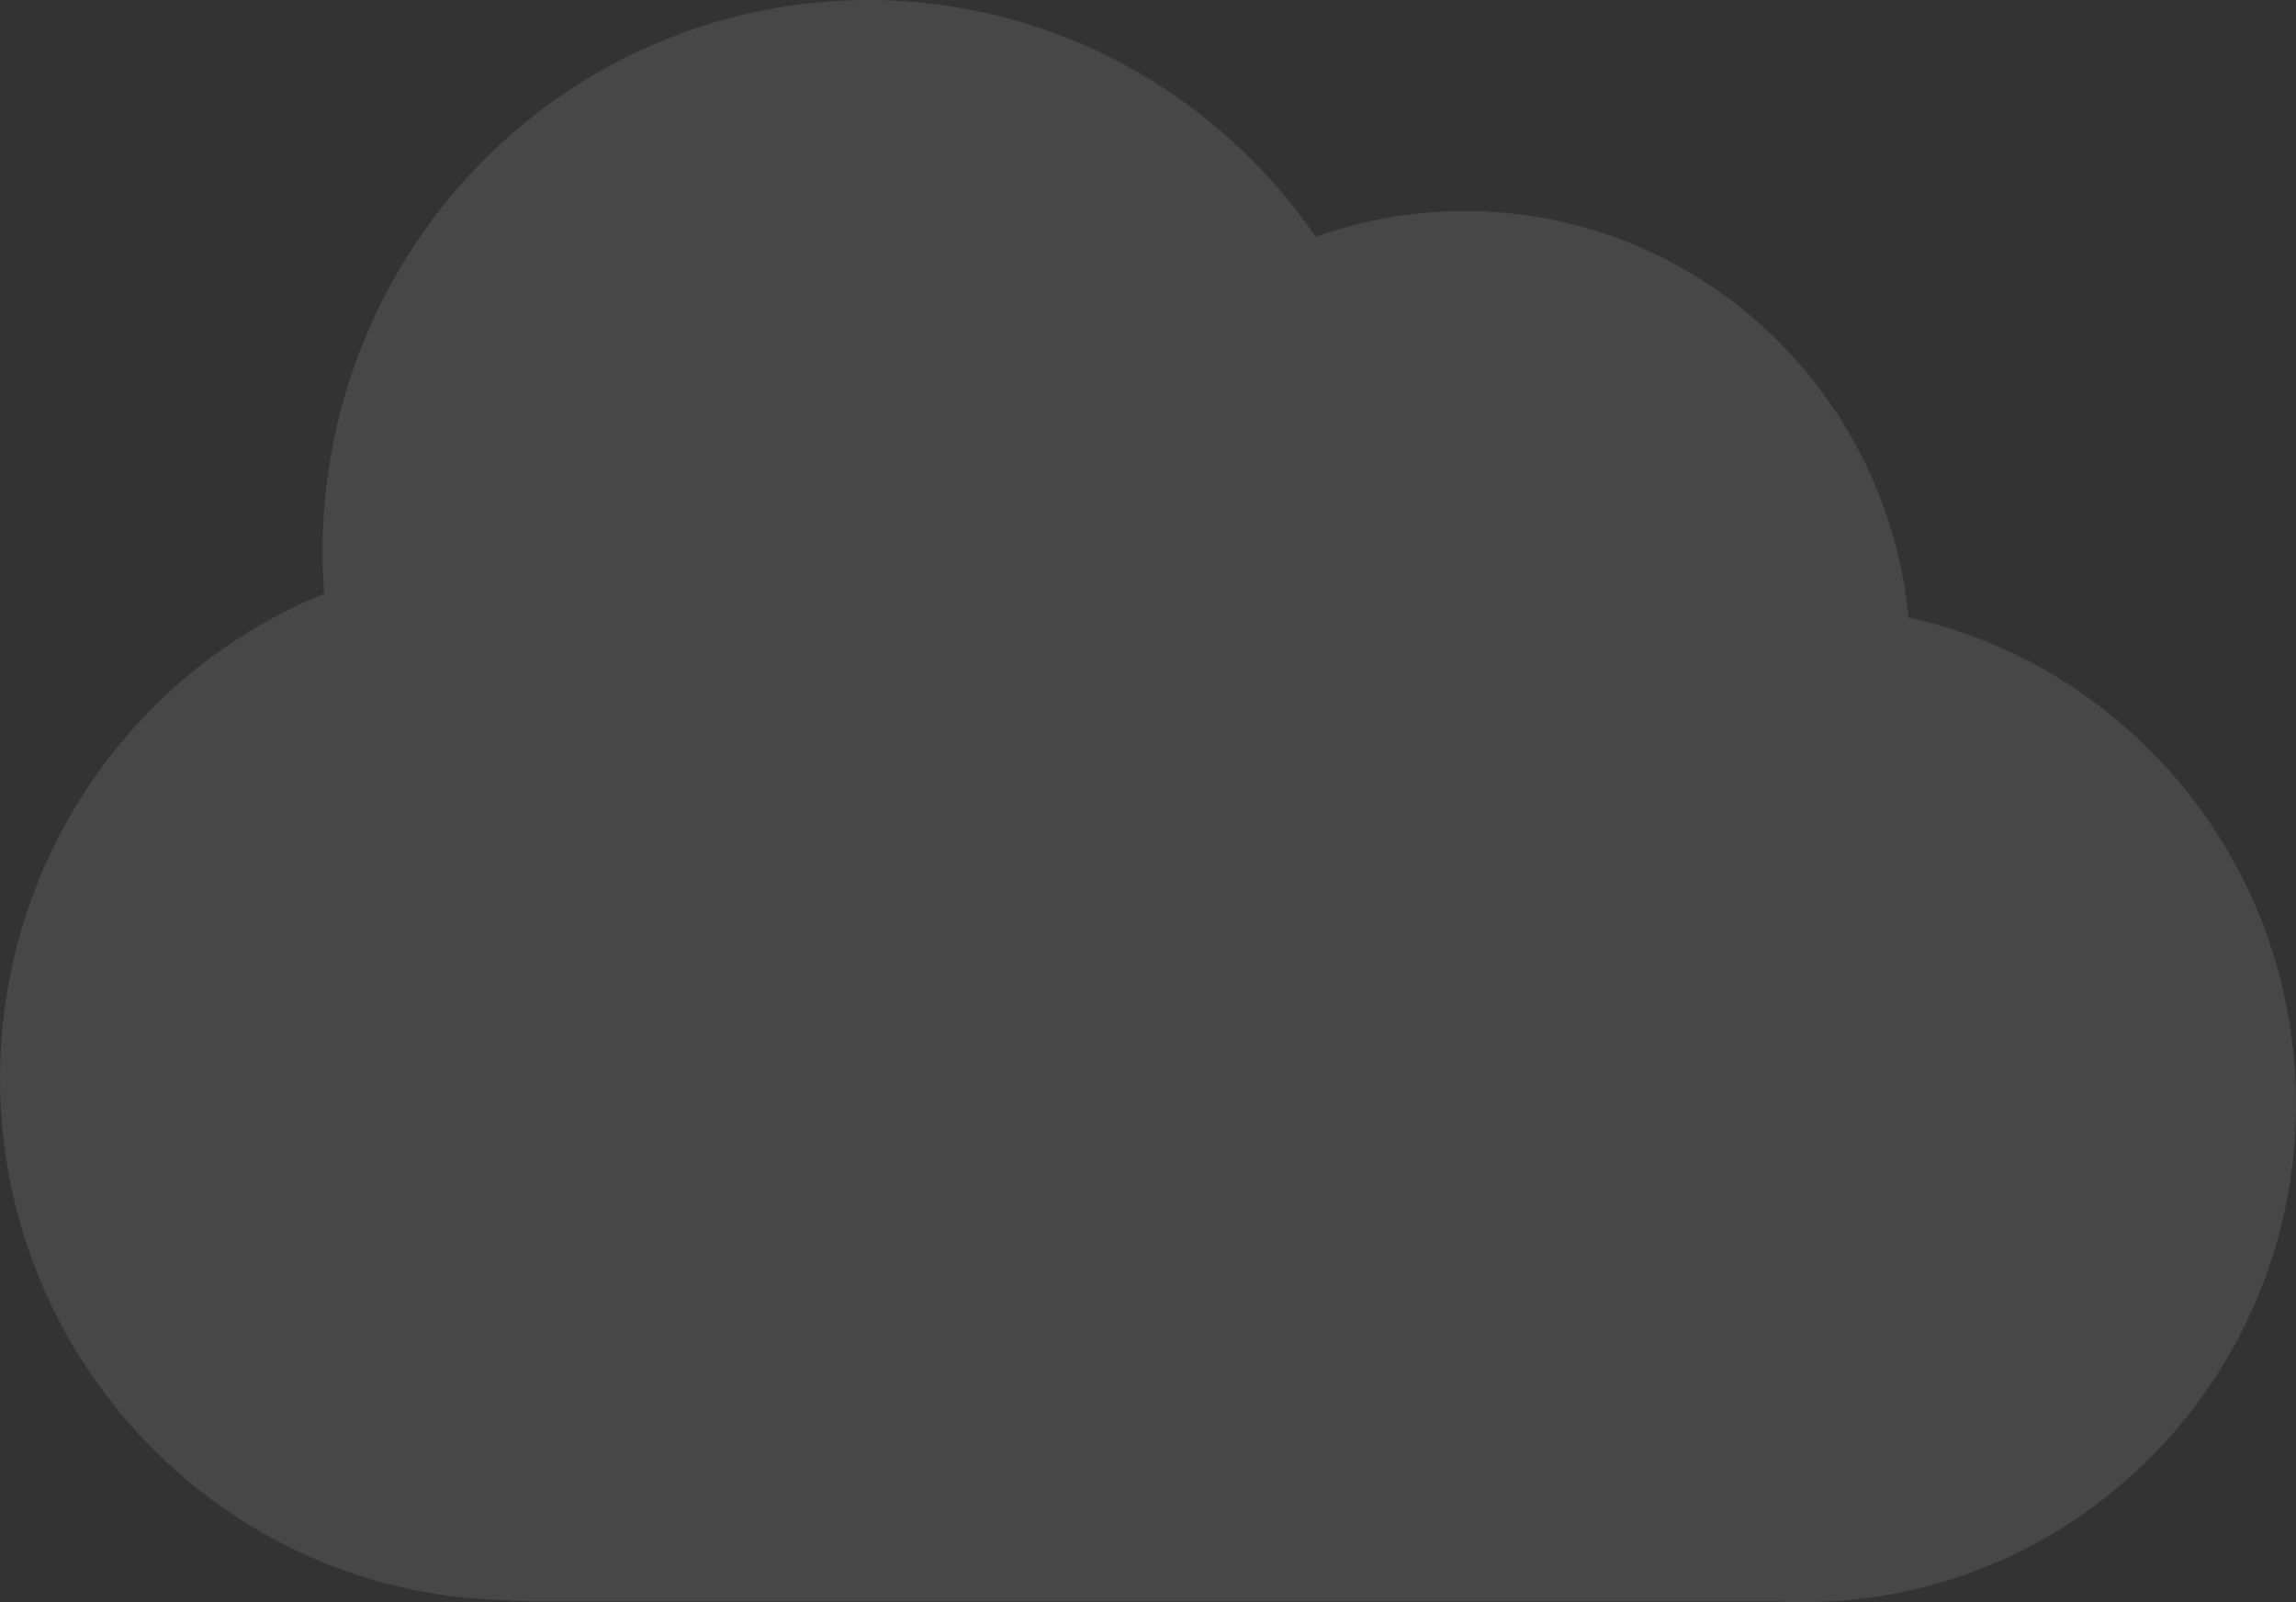 <svg width="344" height="240" viewBox="0 0 344 240" fill="none" xmlns="http://www.w3.org/2000/svg">
<rect x="0" y="0" width="344" height="240" fill="#333333" stroke="none"/>
<path opacity="0.1" fill-rule="evenodd" clip-rule="evenodd" d="M265.865 239.876H80.343C78.756 239.876 77.182 239.817 75.624 239.701C33.695 238.736 0.002 204.096 0 161.507C0.012 140.749 8.186 120.846 22.723 106.177C30.174 98.657 38.985 92.829 48.571 88.935C48.41 86.823 48.328 84.688 48.328 82.534C48.342 60.631 56.966 39.631 72.305 24.153C87.644 8.675 108.441 -0.013 130.12 1.53625e-05C157.89 0.034 182.408 14.065 197.143 35.479C204.14 32.974 211.673 31.613 219.52 31.617C254.185 31.659 282.657 58.357 285.958 92.499C319.173 99.815 344.029 129.711 344 165.455C343.966 206.647 310.896 240.017 270.124 240C268.695 239.999 267.275 239.958 265.865 239.876V239.876Z" fill="white"/>
</svg>
